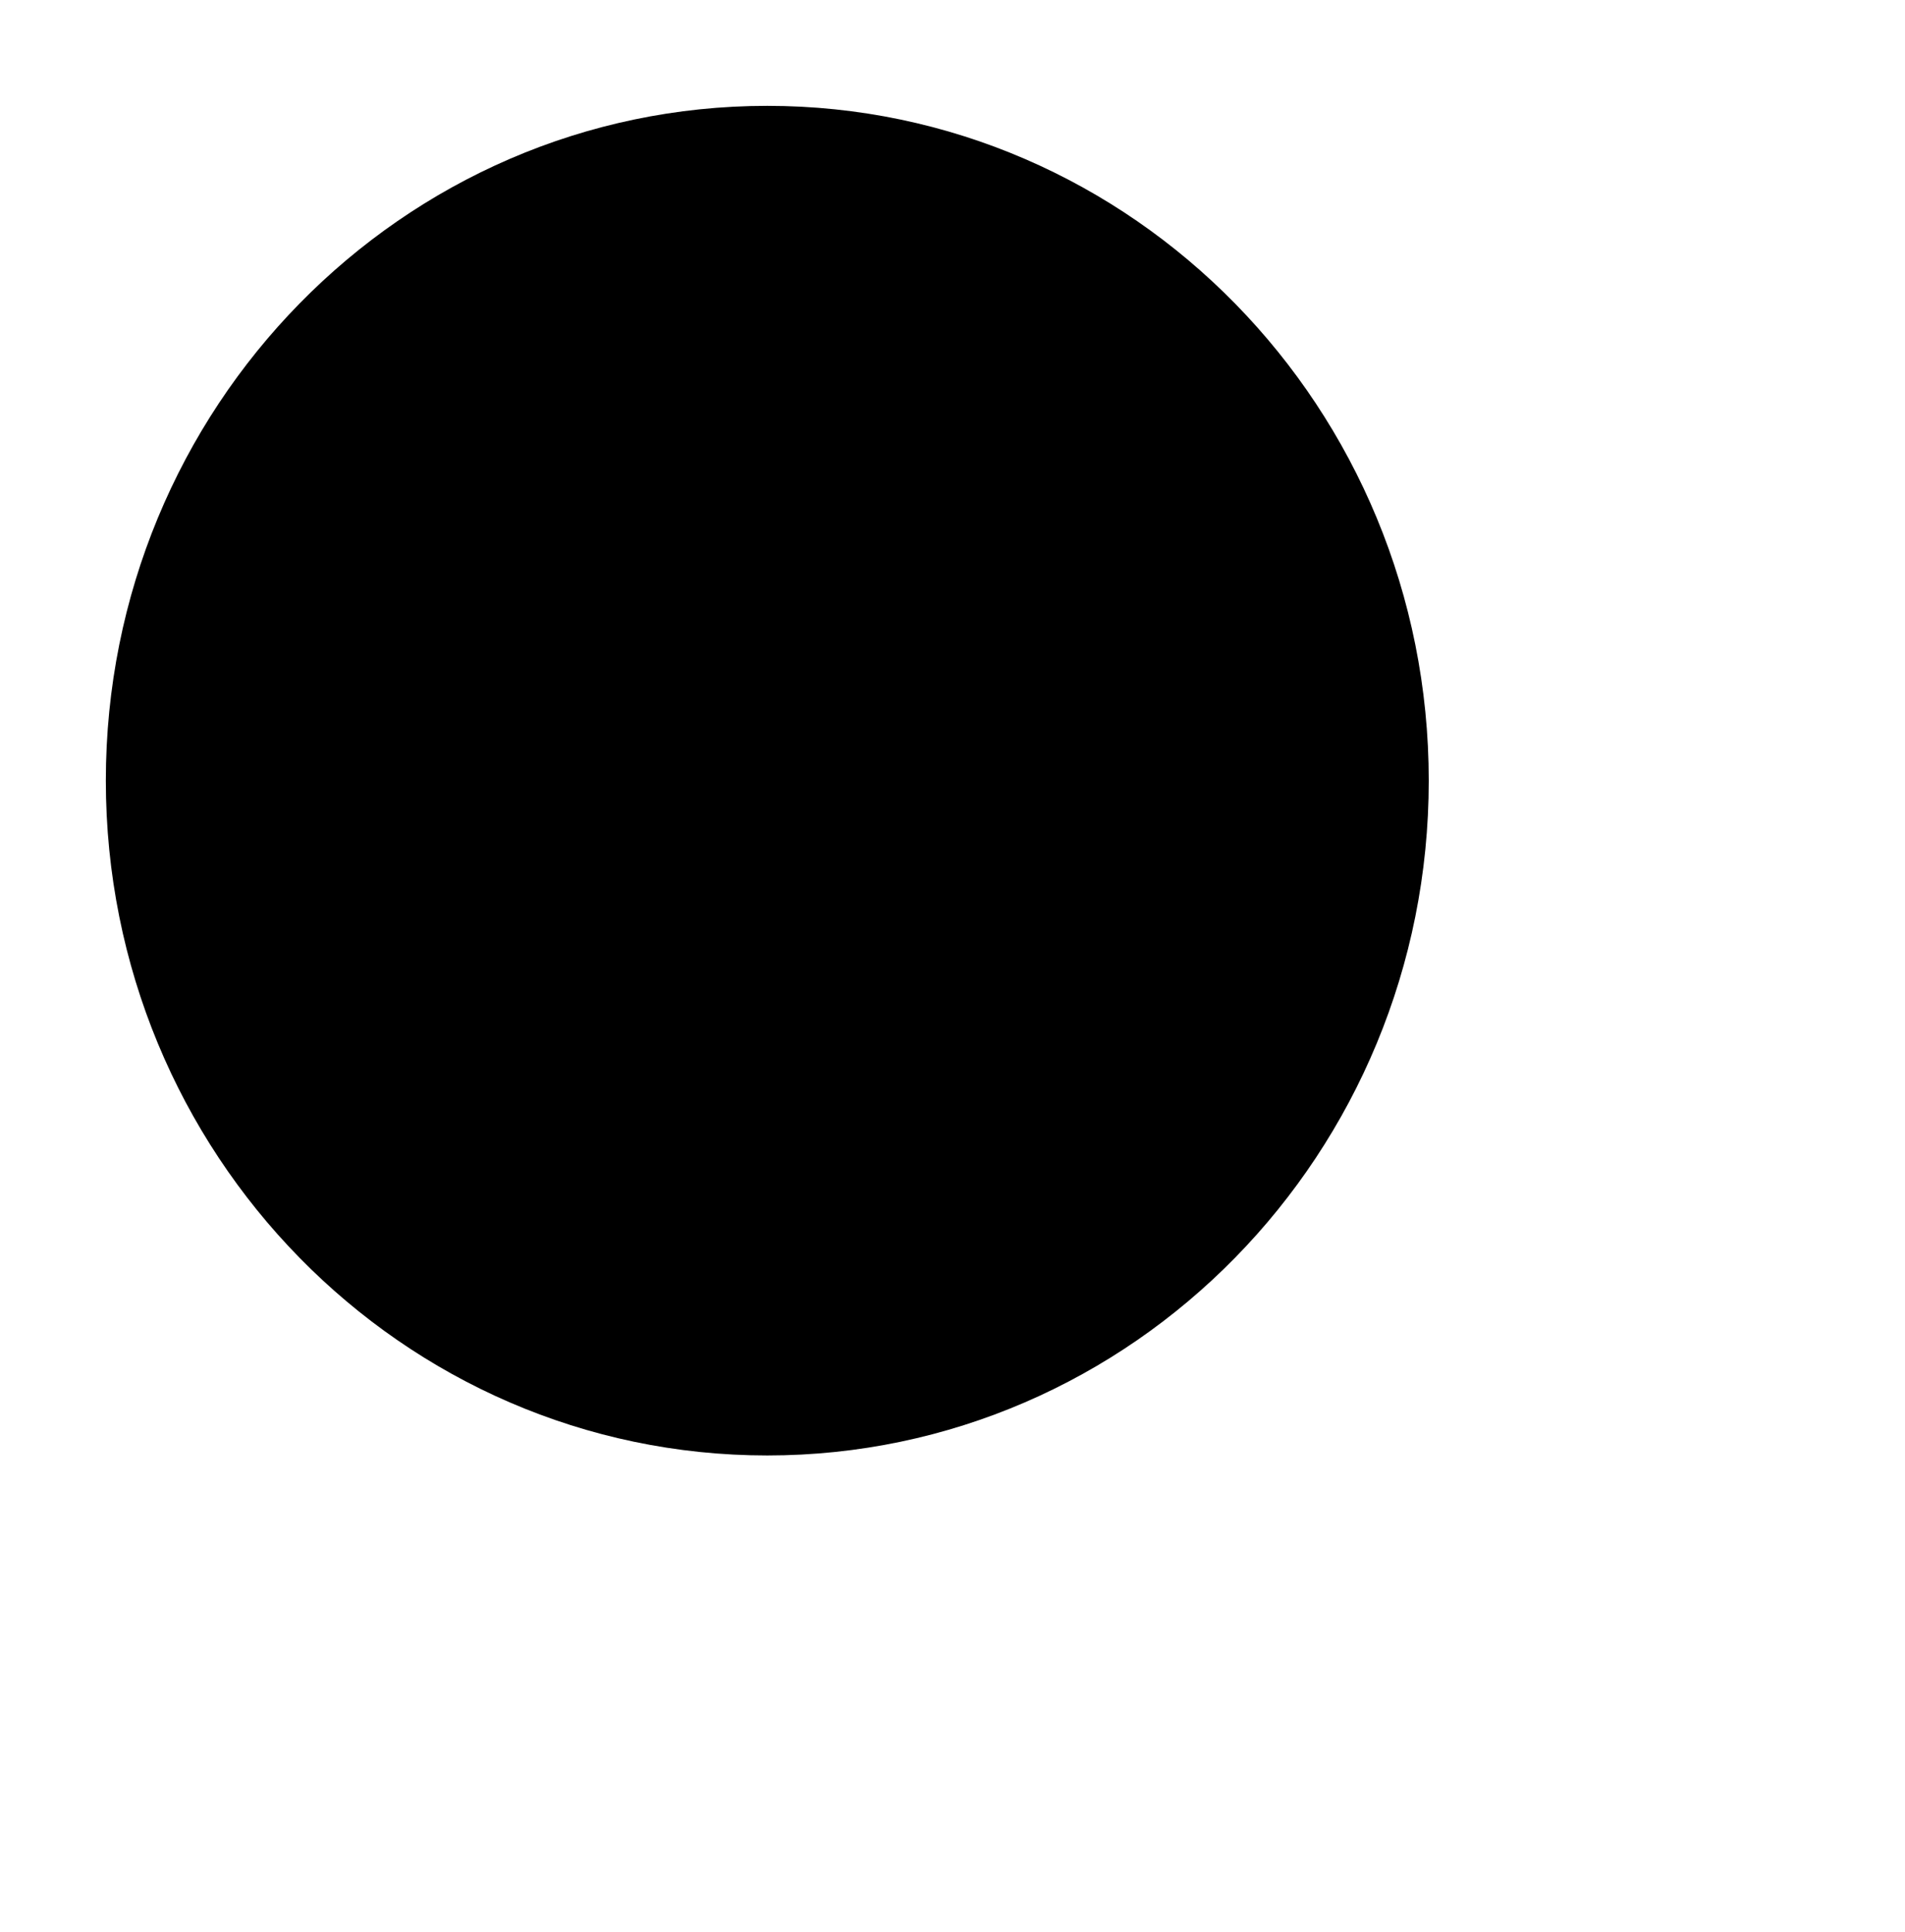 <svg width="72" height="73" viewBox="0 0 72 73" fill="none" xmlns="http://www.w3.org/2000/svg">
<g id="ColorPick">
<g id="Color2" filter="url(#filter0_d_49_21)">
<path d="M68 45.5C68 56.27 59.27 65 48.5 65C37.73 65 29 56.27 29 45.5C29 34.73 37.73 26 48.5 26C59.27 26 68 34.73 68 45.5Z" fill="white"/>
</g>
<g id="Color1" filter="url(#filter1_d_49_21)">
<path d="M54 25.5C54 39.583 42.807 51 29 51C15.193 51 4 39.583 4 25.5C4 11.417 15.193 0 29 0C42.807 0 54 11.417 54 25.5Z" fill="black"/>
</g>
</g>
<defs>
<filter id="filter0_d_49_21" x="25" y="26" width="47" height="47" filterUnits="userSpaceOnUse" color-interpolation-filters="sRGB">
<feFlood flood-opacity="0" result="BackgroundImageFix"/>
<feColorMatrix in="SourceAlpha" type="matrix" values="0 0 0 0 0 0 0 0 0 0 0 0 0 0 0 0 0 0 127 0" result="hardAlpha"/>
<feOffset dy="4"/>
<feGaussianBlur stdDeviation="2"/>
<feComposite in2="hardAlpha" operator="out"/>
<feColorMatrix type="matrix" values="0 0 0 0 0 0 0 0 0 0 0 0 0 0 0 0 0 0 0.25 0"/>
<feBlend mode="normal" in2="BackgroundImageFix" result="effect1_dropShadow_49_21"/>
<feBlend mode="normal" in="SourceGraphic" in2="effect1_dropShadow_49_21" result="shape"/>
</filter>
<filter id="filter1_d_49_21" x="0" y="0" width="58" height="59" filterUnits="userSpaceOnUse" color-interpolation-filters="sRGB">
<feFlood flood-opacity="0" result="BackgroundImageFix"/>
<feColorMatrix in="SourceAlpha" type="matrix" values="0 0 0 0 0 0 0 0 0 0 0 0 0 0 0 0 0 0 127 0" result="hardAlpha"/>
<feOffset dy="4"/>
<feGaussianBlur stdDeviation="2"/>
<feComposite in2="hardAlpha" operator="out"/>
<feColorMatrix type="matrix" values="0 0 0 0 0 0 0 0 0 0 0 0 0 0 0 0 0 0 0.25 0"/>
<feBlend mode="normal" in2="BackgroundImageFix" result="effect1_dropShadow_49_21"/>
<feBlend mode="normal" in="SourceGraphic" in2="effect1_dropShadow_49_21" result="shape"/>
</filter>
</defs>
</svg>
